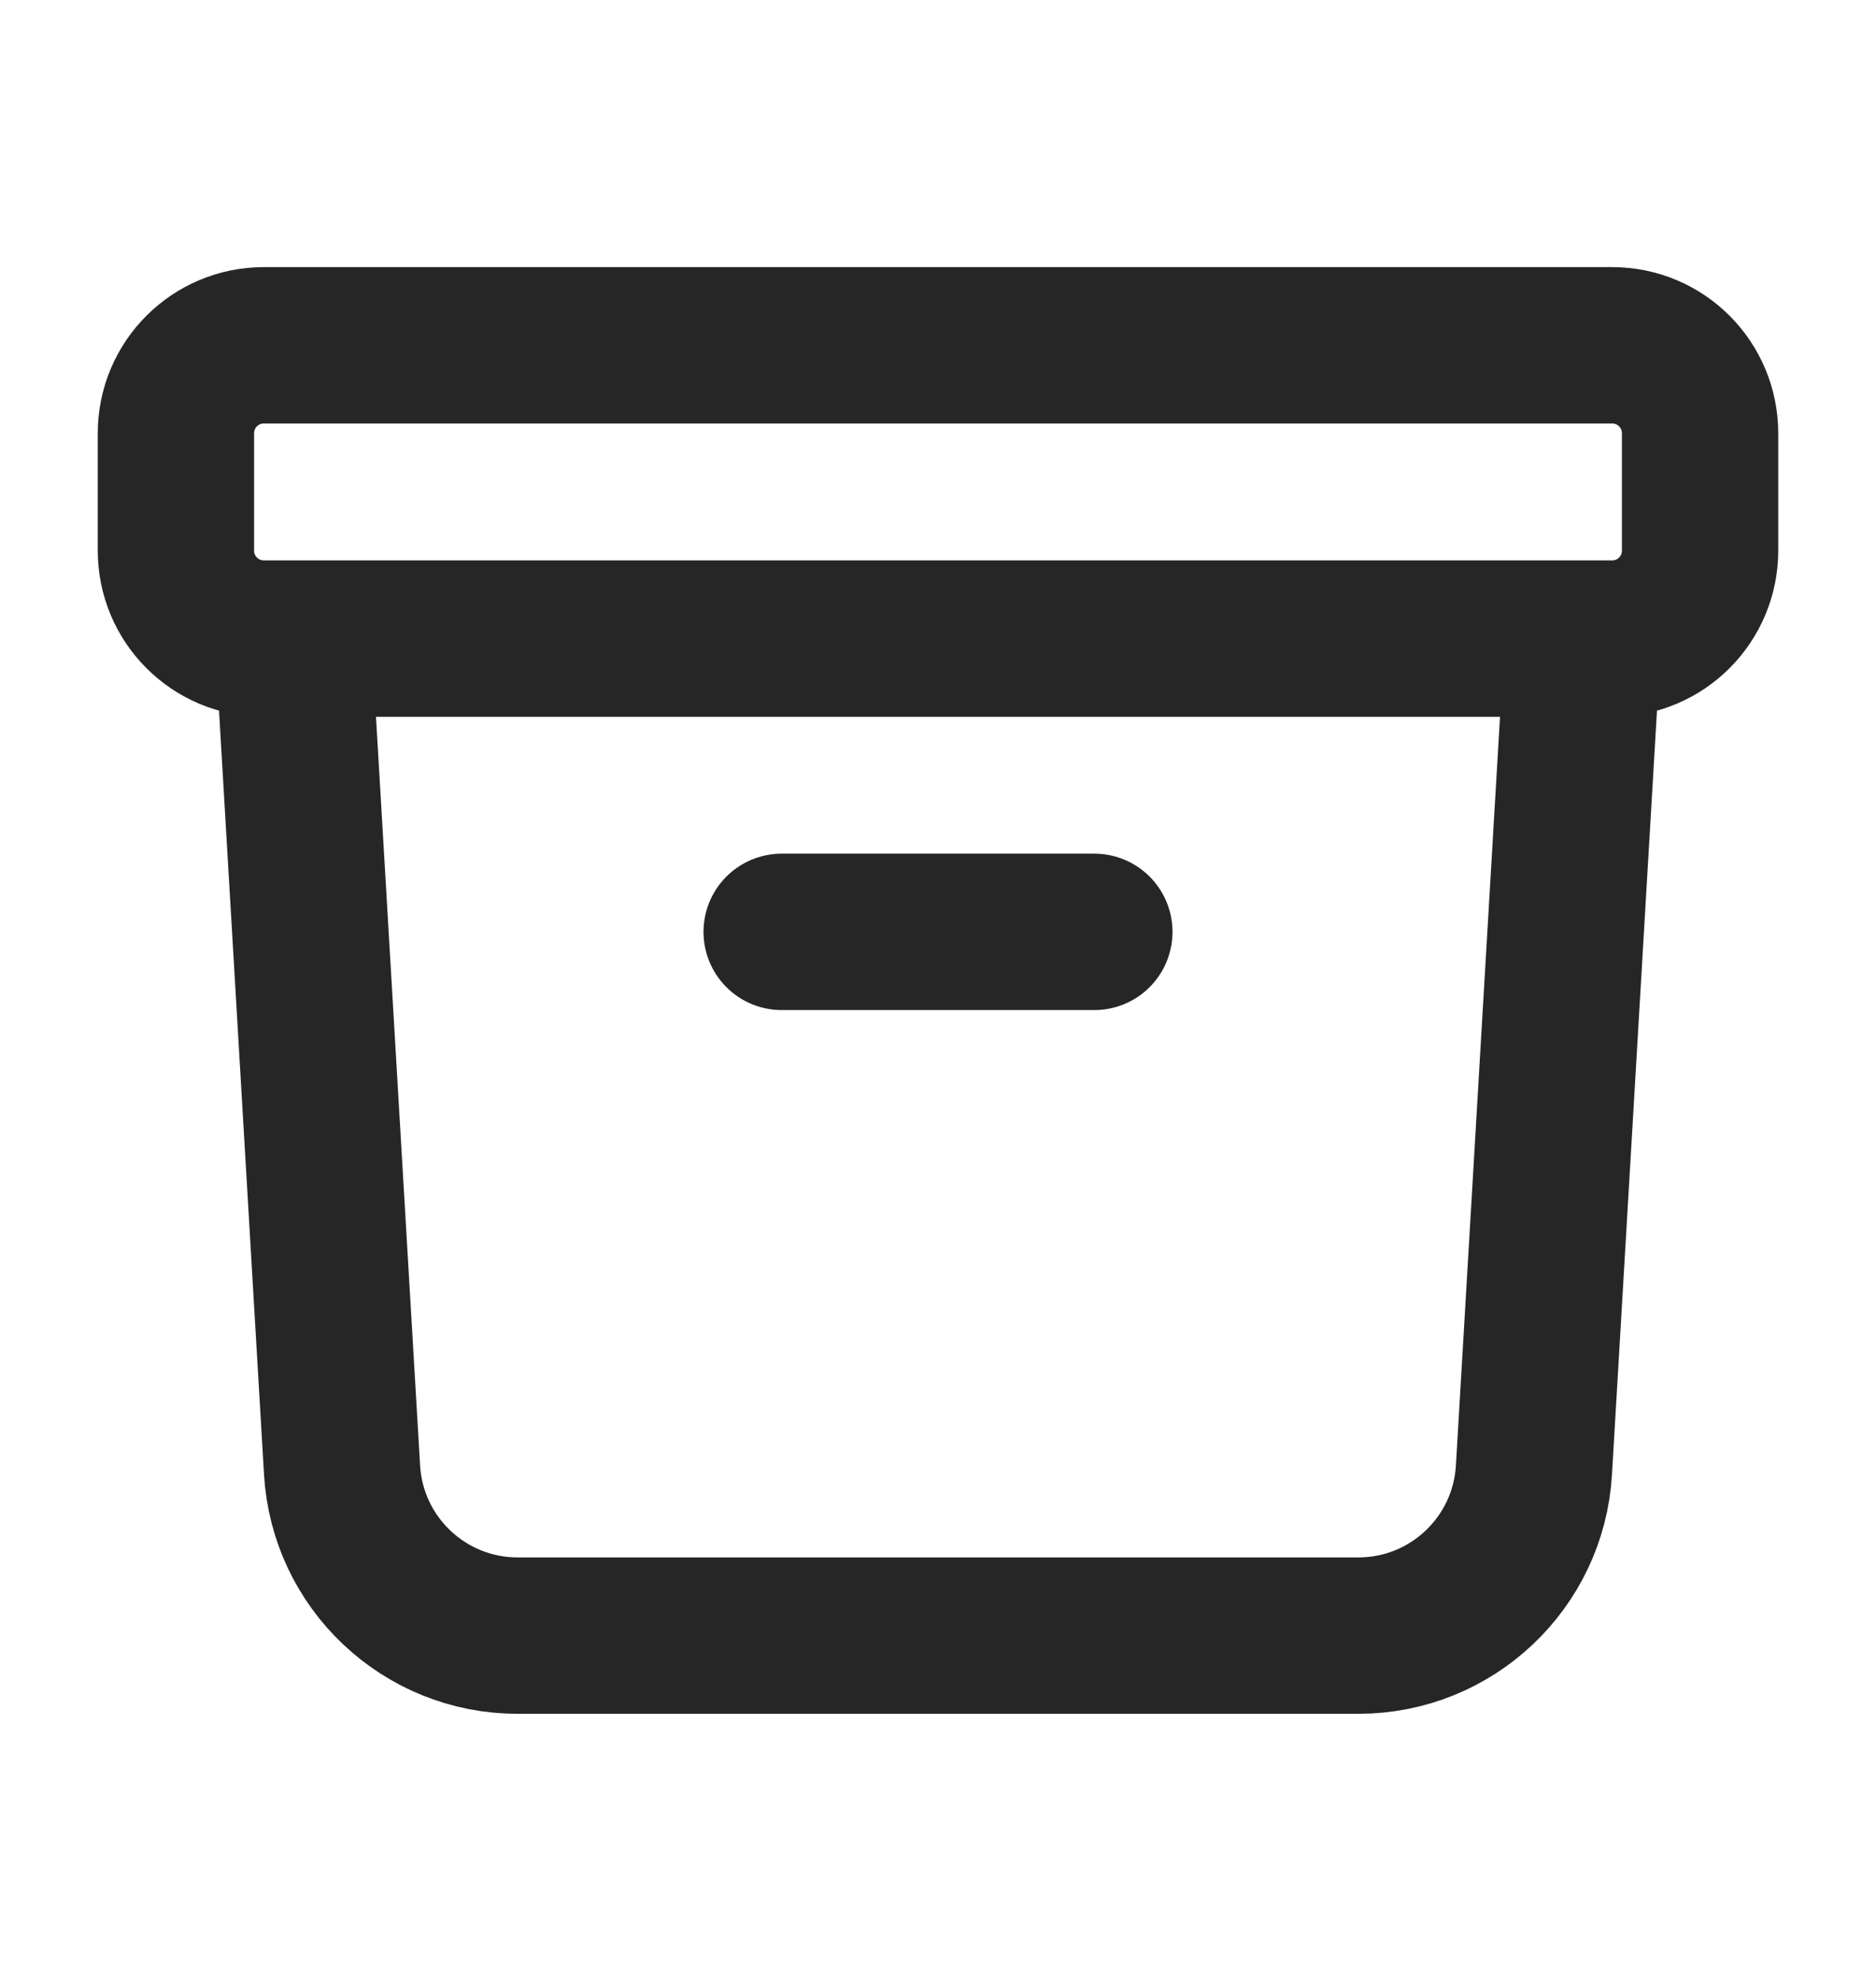 <svg width="18" height="19" viewBox="0 0 18 19" fill="none" xmlns="http://www.w3.org/2000/svg">
<path d="M15.188 6.125L14.718 14.099C14.666 14.991 13.927 15.688 13.034 15.688H4.966C4.073 15.688 3.334 14.991 3.282 14.099L2.812 6.125M7.5 8.938H10.5M2.531 6.125H15.469C15.935 6.125 16.312 5.747 16.312 5.281V4.156C16.312 3.69 15.935 3.312 15.469 3.312H2.531C2.065 3.312 1.688 3.69 1.688 4.156V5.281C1.688 5.747 2.065 6.125 2.531 6.125Z" stroke="#262626" stroke-width="1.5" stroke-linecap="round" stroke-linejoin="round"/>
</svg>
